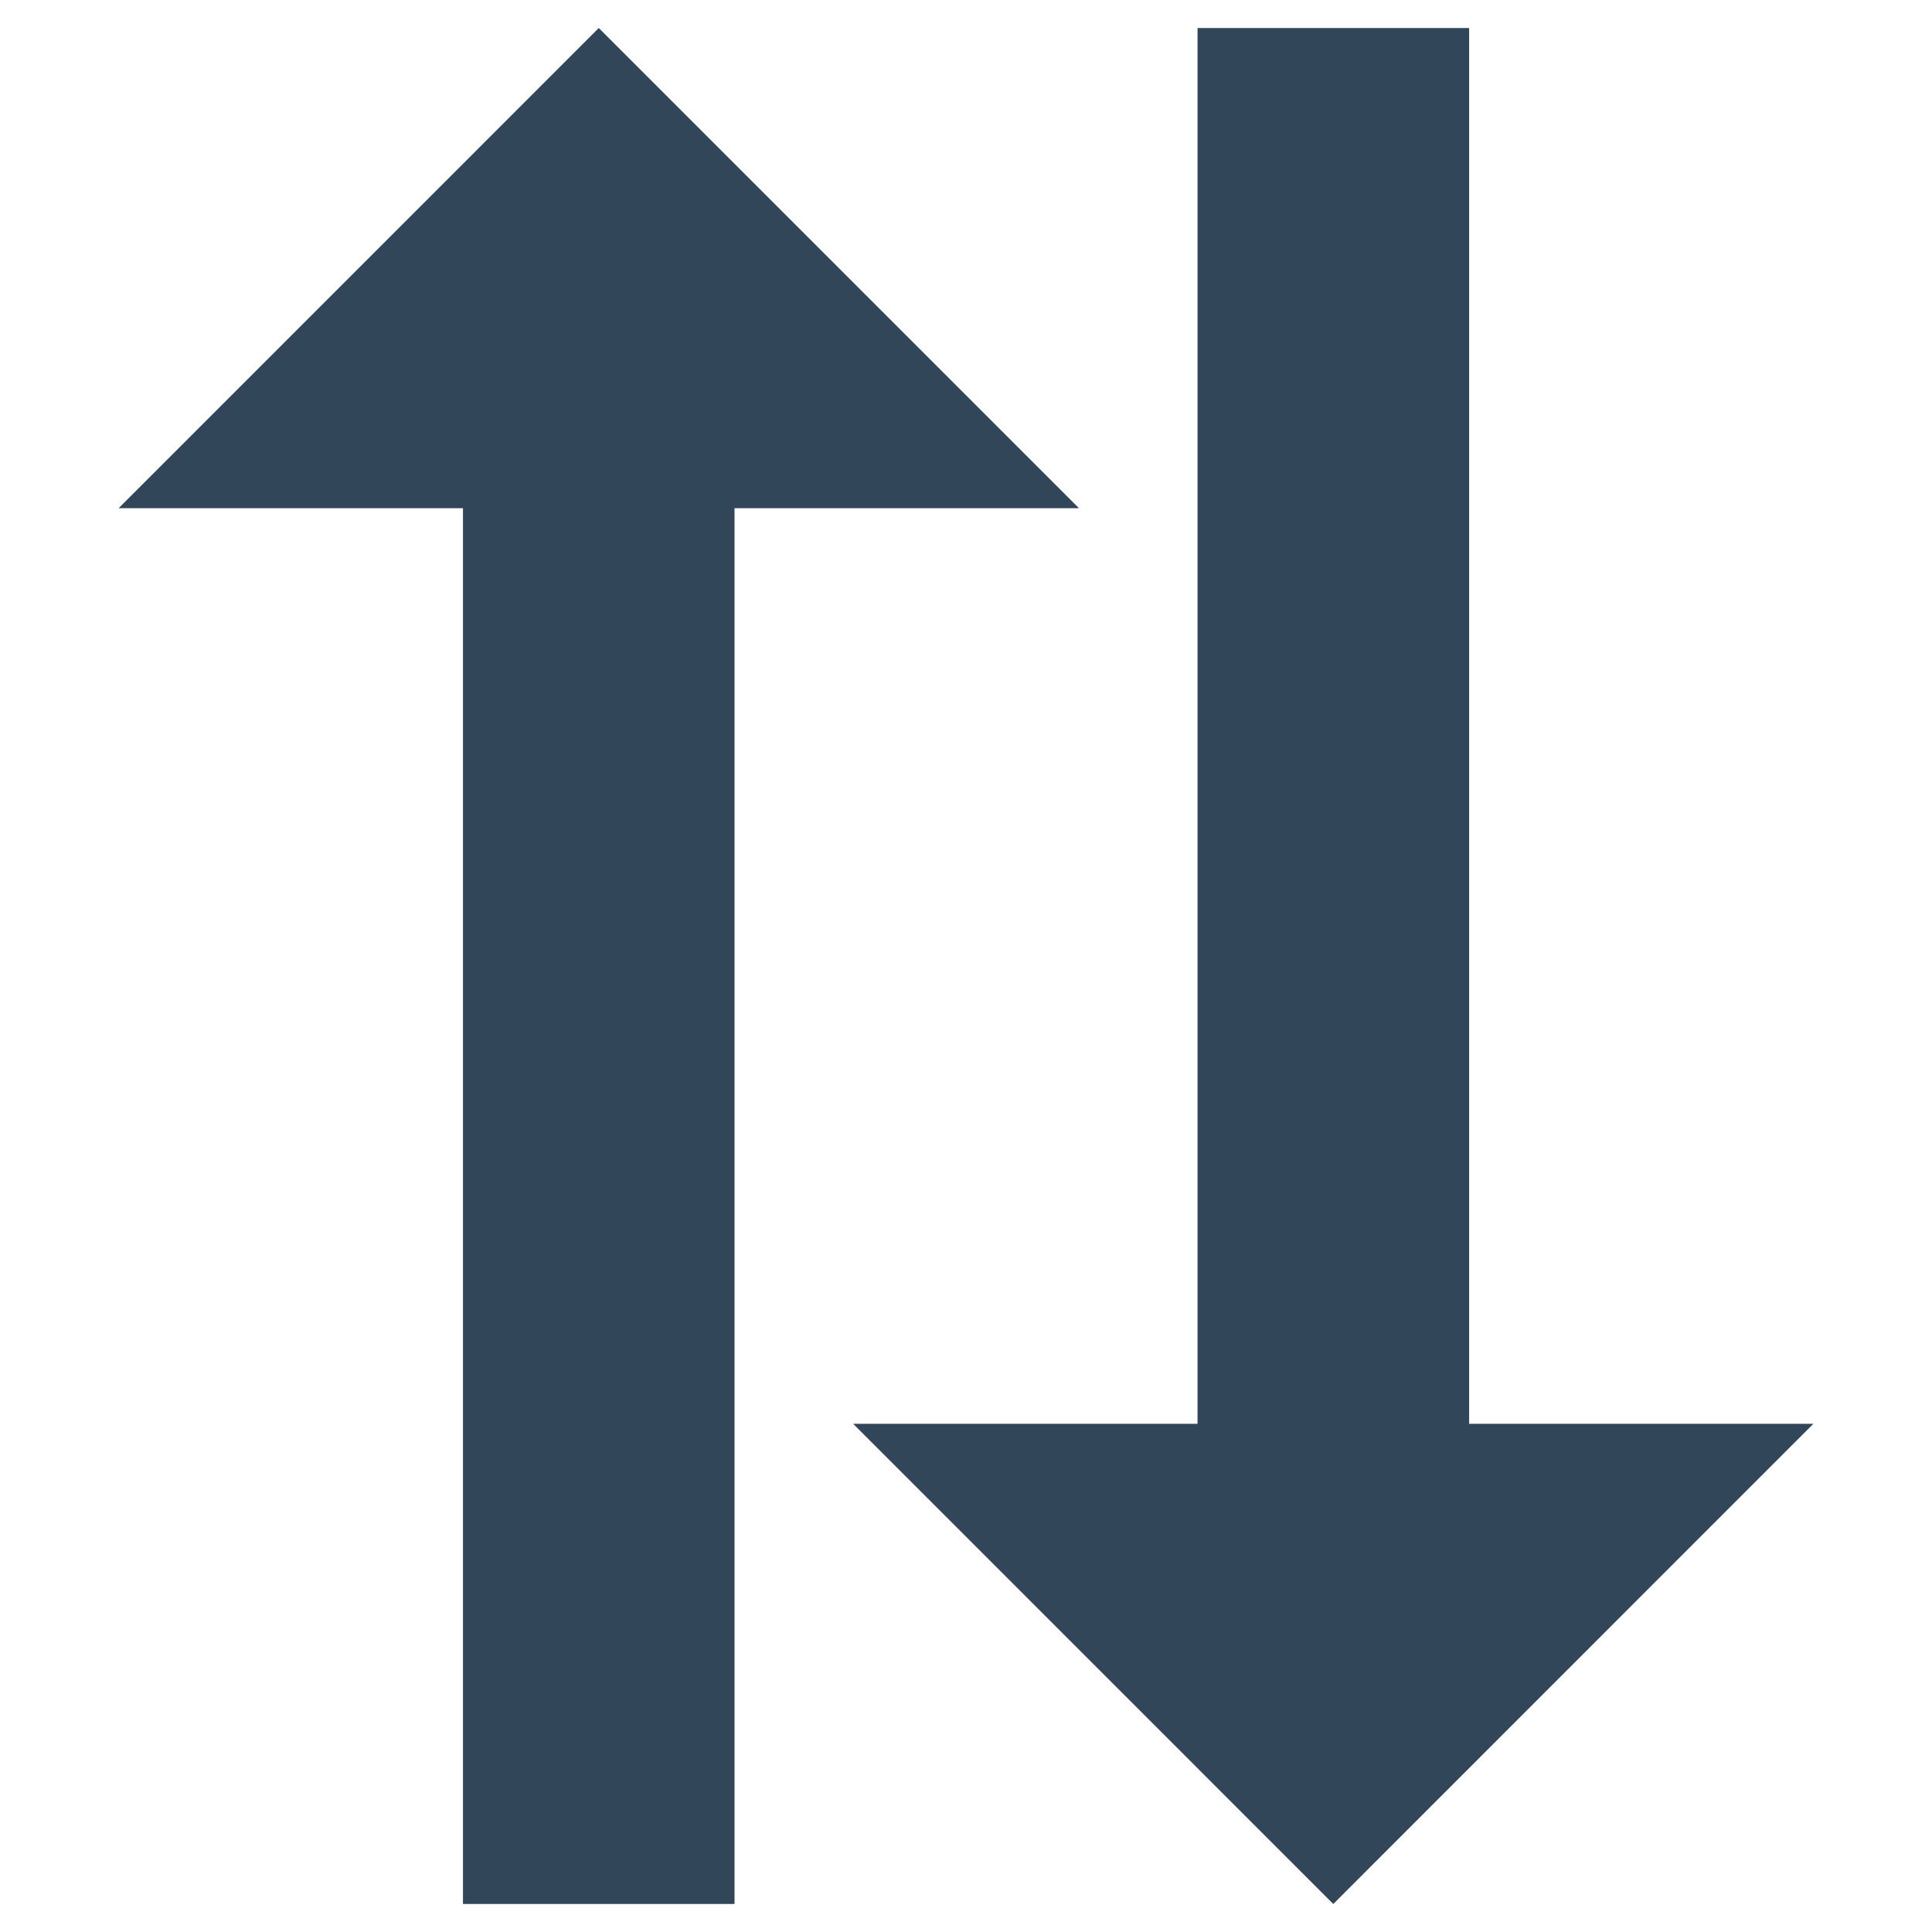 <?xml version="1.0" encoding="utf-8"?>
<!-- Generator: Adobe Illustrator 15.0.0, SVG Export Plug-In . SVG Version: 6.00 Build 0)  -->
<!DOCTYPE svg PUBLIC "-//W3C//DTD SVG 1.1//EN" "http://www.w3.org/Graphics/SVG/1.1/DTD/svg11.dtd">
<svg version="1.1" id="Layer_1" xmlns="http://www.w3.org/2000/svg" xmlns:xlink="http://www.w3.org/1999/xlink" x="0px" y="0px"
	 width="20px" height="20px" viewBox="0 0 38 38" enable-background="new 0 0 38 38" xml:space="preserve">
<g>
	<polygon fill="#314658" points="11.777,0.551 2.333,9.996 9.106,9.996 9.106,37.449 14.447,37.449 14.447,9.996 21.222,9.996 	"/>
	<polygon fill="#314658" points="23.554,0.551 23.554,28.004 16.78,28.004 26.224,37.449 35.667,28.004 28.896,28.004 28.896,0.551 
			"/>
</g>
</svg>
